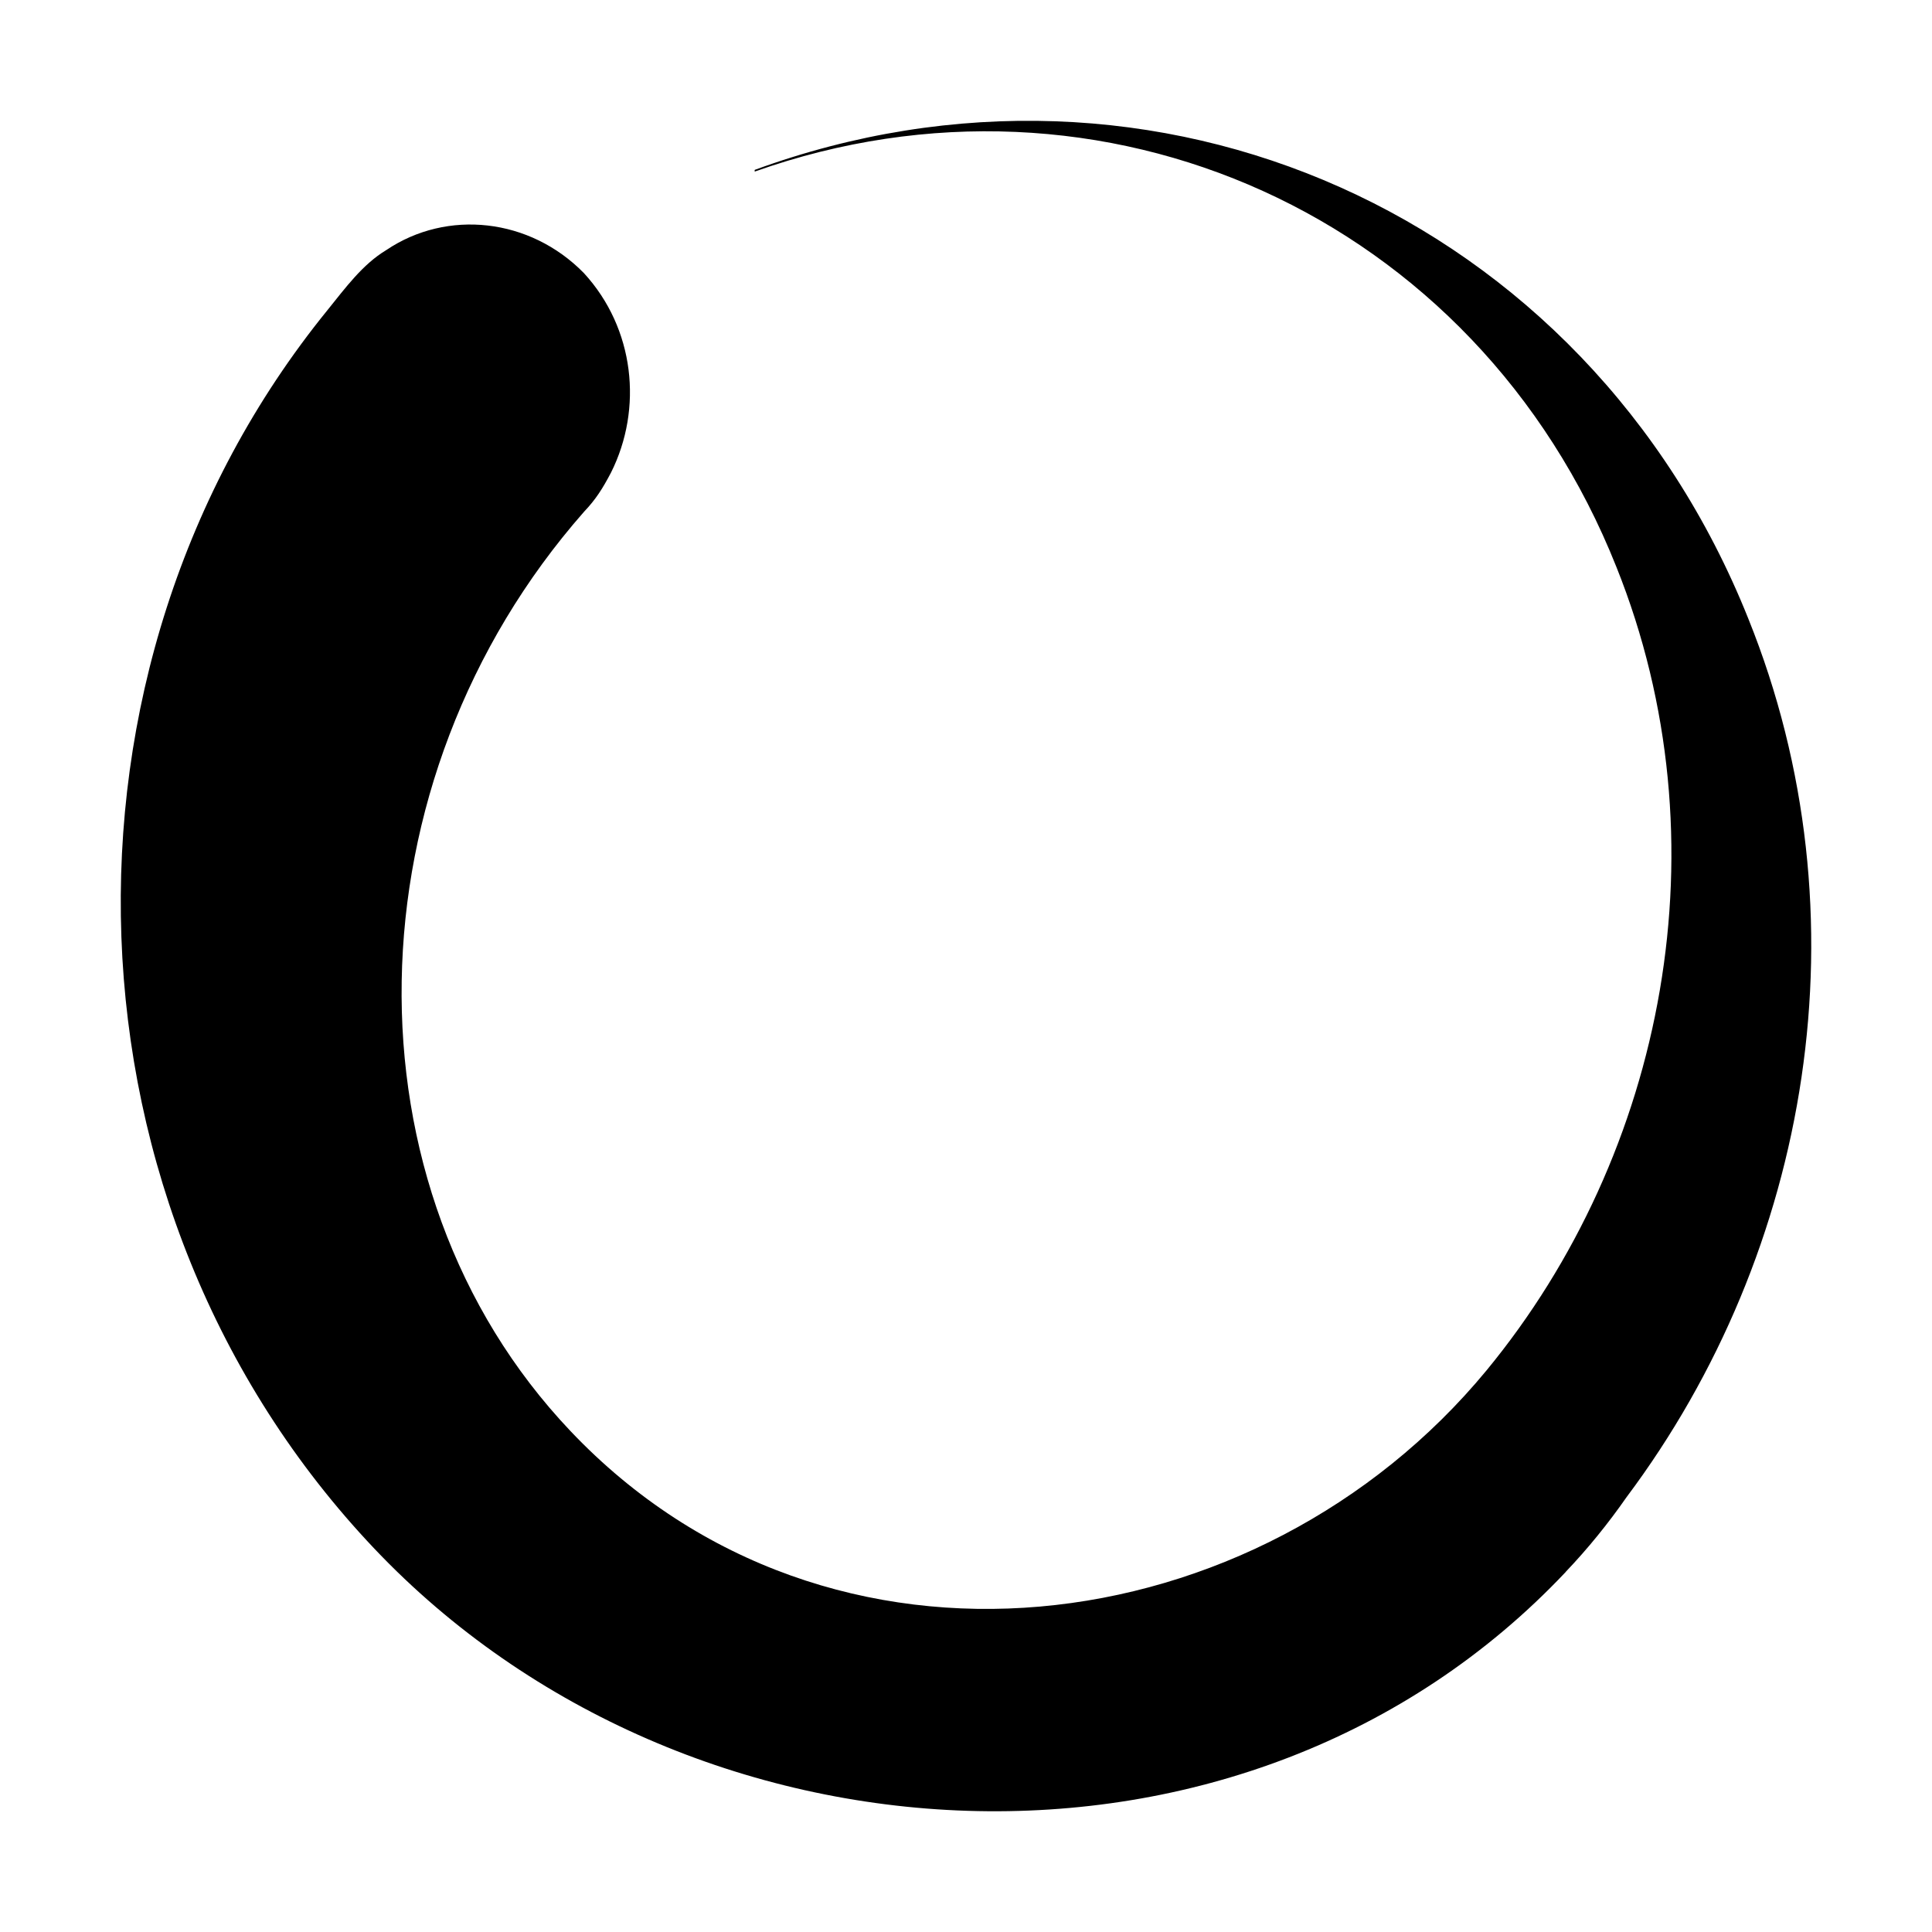 <svg width="16" height="16" viewBox="0 0 16 16" fill="none" xmlns="http://www.w3.org/2000/svg">
<path d="M12.967 13.018C10.322 15.821 5.69 15.555 3.101 12.826C0.442 10.023 0.302 5.538 2.709 2.572C2.863 2.381 3.003 2.189 3.199 2.071C3.703 1.731 4.389 1.805 4.836 2.262C5.256 2.72 5.326 3.383 5.06 3.914C4.99 4.047 4.934 4.136 4.836 4.239C2.877 6.467 2.807 9.831 4.725 11.852C6.866 14.109 10.421 13.637 12.31 11.35C13.793 9.55 14.297 6.969 13.387 4.697C12.225 1.775 9.119 0.403 6.25 1.421V1.407C9.552 0.197 13.135 1.761 14.479 5.124C15.472 7.588 14.996 10.362 13.471 12.398C13.317 12.619 13.149 12.826 12.967 13.017V13.018Z" fill="black"/>
</svg>
